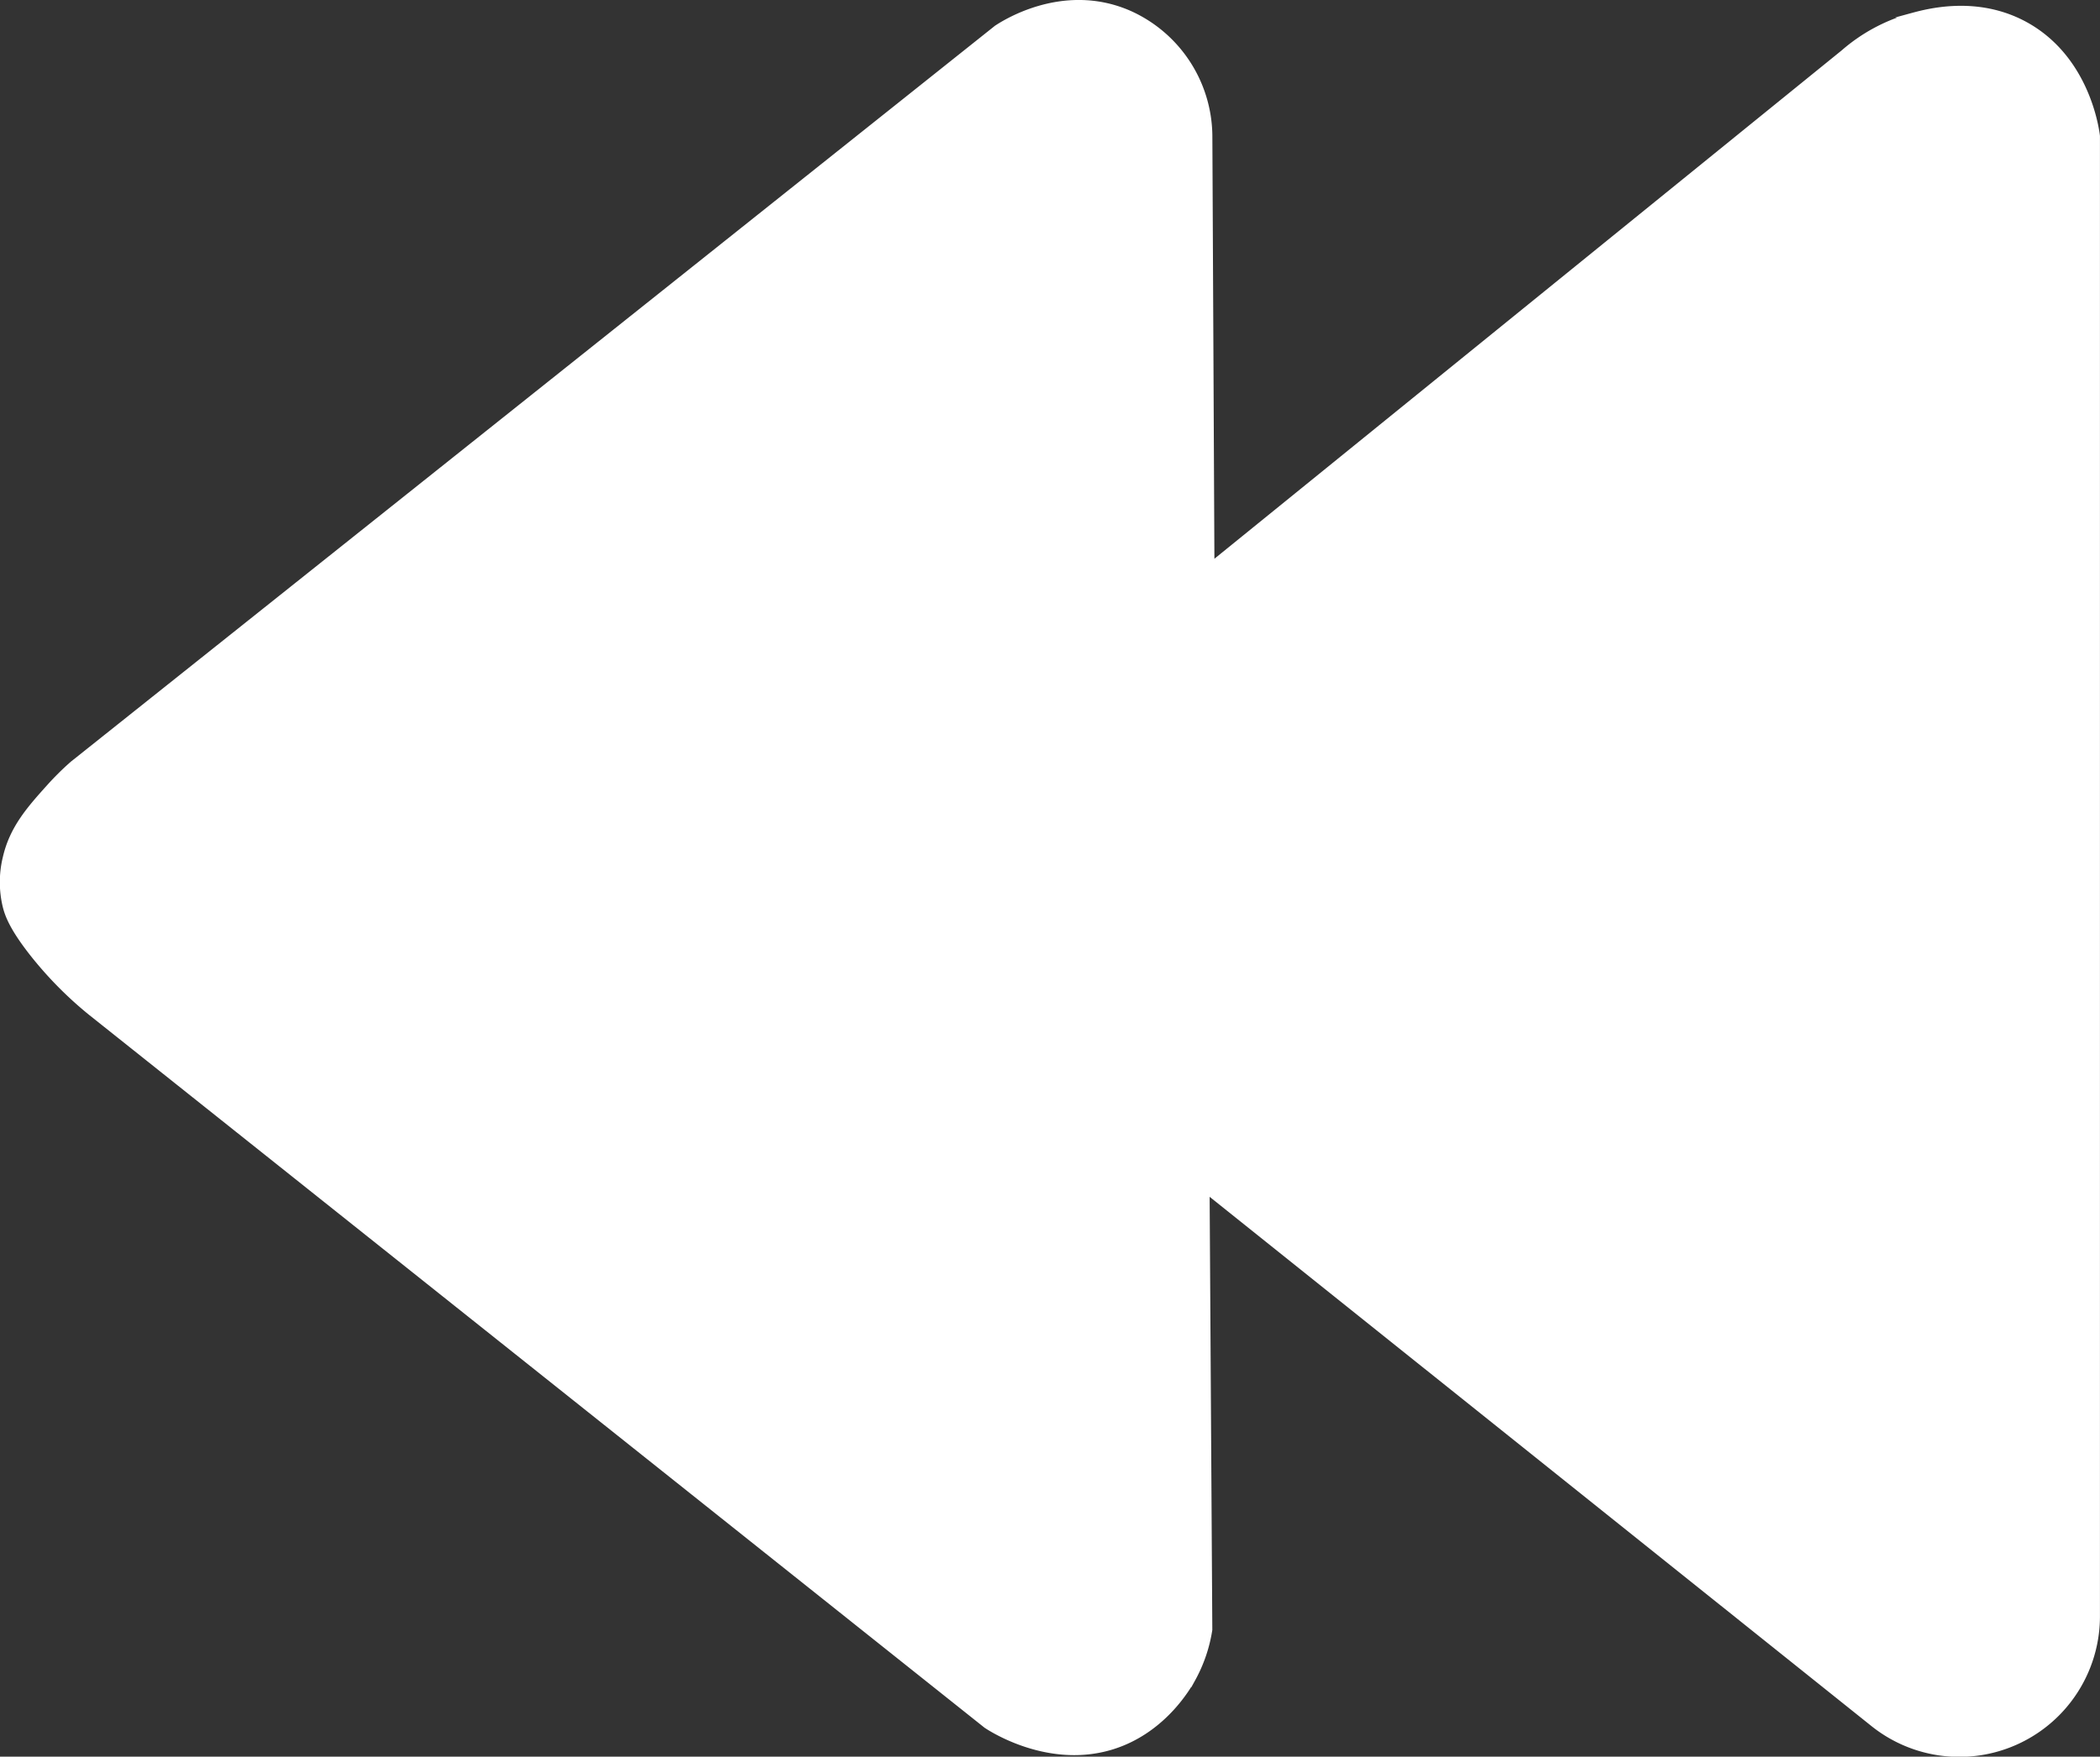 <svg id="Layer_5" data-name="Layer 5" xmlns="http://www.w3.org/2000/svg" width="497.65" height="416.36" viewBox="0 0 497.65 416.36"><rect x="0" y="0" width="497.65" height="416.36" fill="#333333" stroke="none"/><defs><style>.cls-1{fill:#fff;stroke:#fff;stroke-miterlimit:10;}</style></defs><path class="cls-1" d="M504.32,431.52v-351c-.22-1.86-2.54-18.6-17.16-26.58-11.61-6.33-23.49-3-27.16-2a41.44,41.44,0,0,0-16.07,8.68L294.47,181.77q-.24-50.71-.49-101.41a32.27,32.27,0,0,0-19-29c-16.3-7.22-31,3-31.71,3.43l-219,174.43a66.87,66.87,0,0,0-5.47,5.41c-4.63,5.15-8.82,9.8-10.45,16.88a24.55,24.55,0,0,0,0,11.73c.49,1.9,1.56,5.07,6.59,11.41a89.86,89.86,0,0,0,13.5,13.66L240.79,457.38c1.31.88,16.52,10.74,32.52,4.14,10.2-4.22,15.38-12.92,16.66-15.22a35.54,35.54,0,0,0,4-11.73q-.32-51.82-.64-103.66L450.73,456.8a32.83,32.83,0,0,0,53.59-25.28Z" transform="translate(-7.18 -48.29)"/></svg>